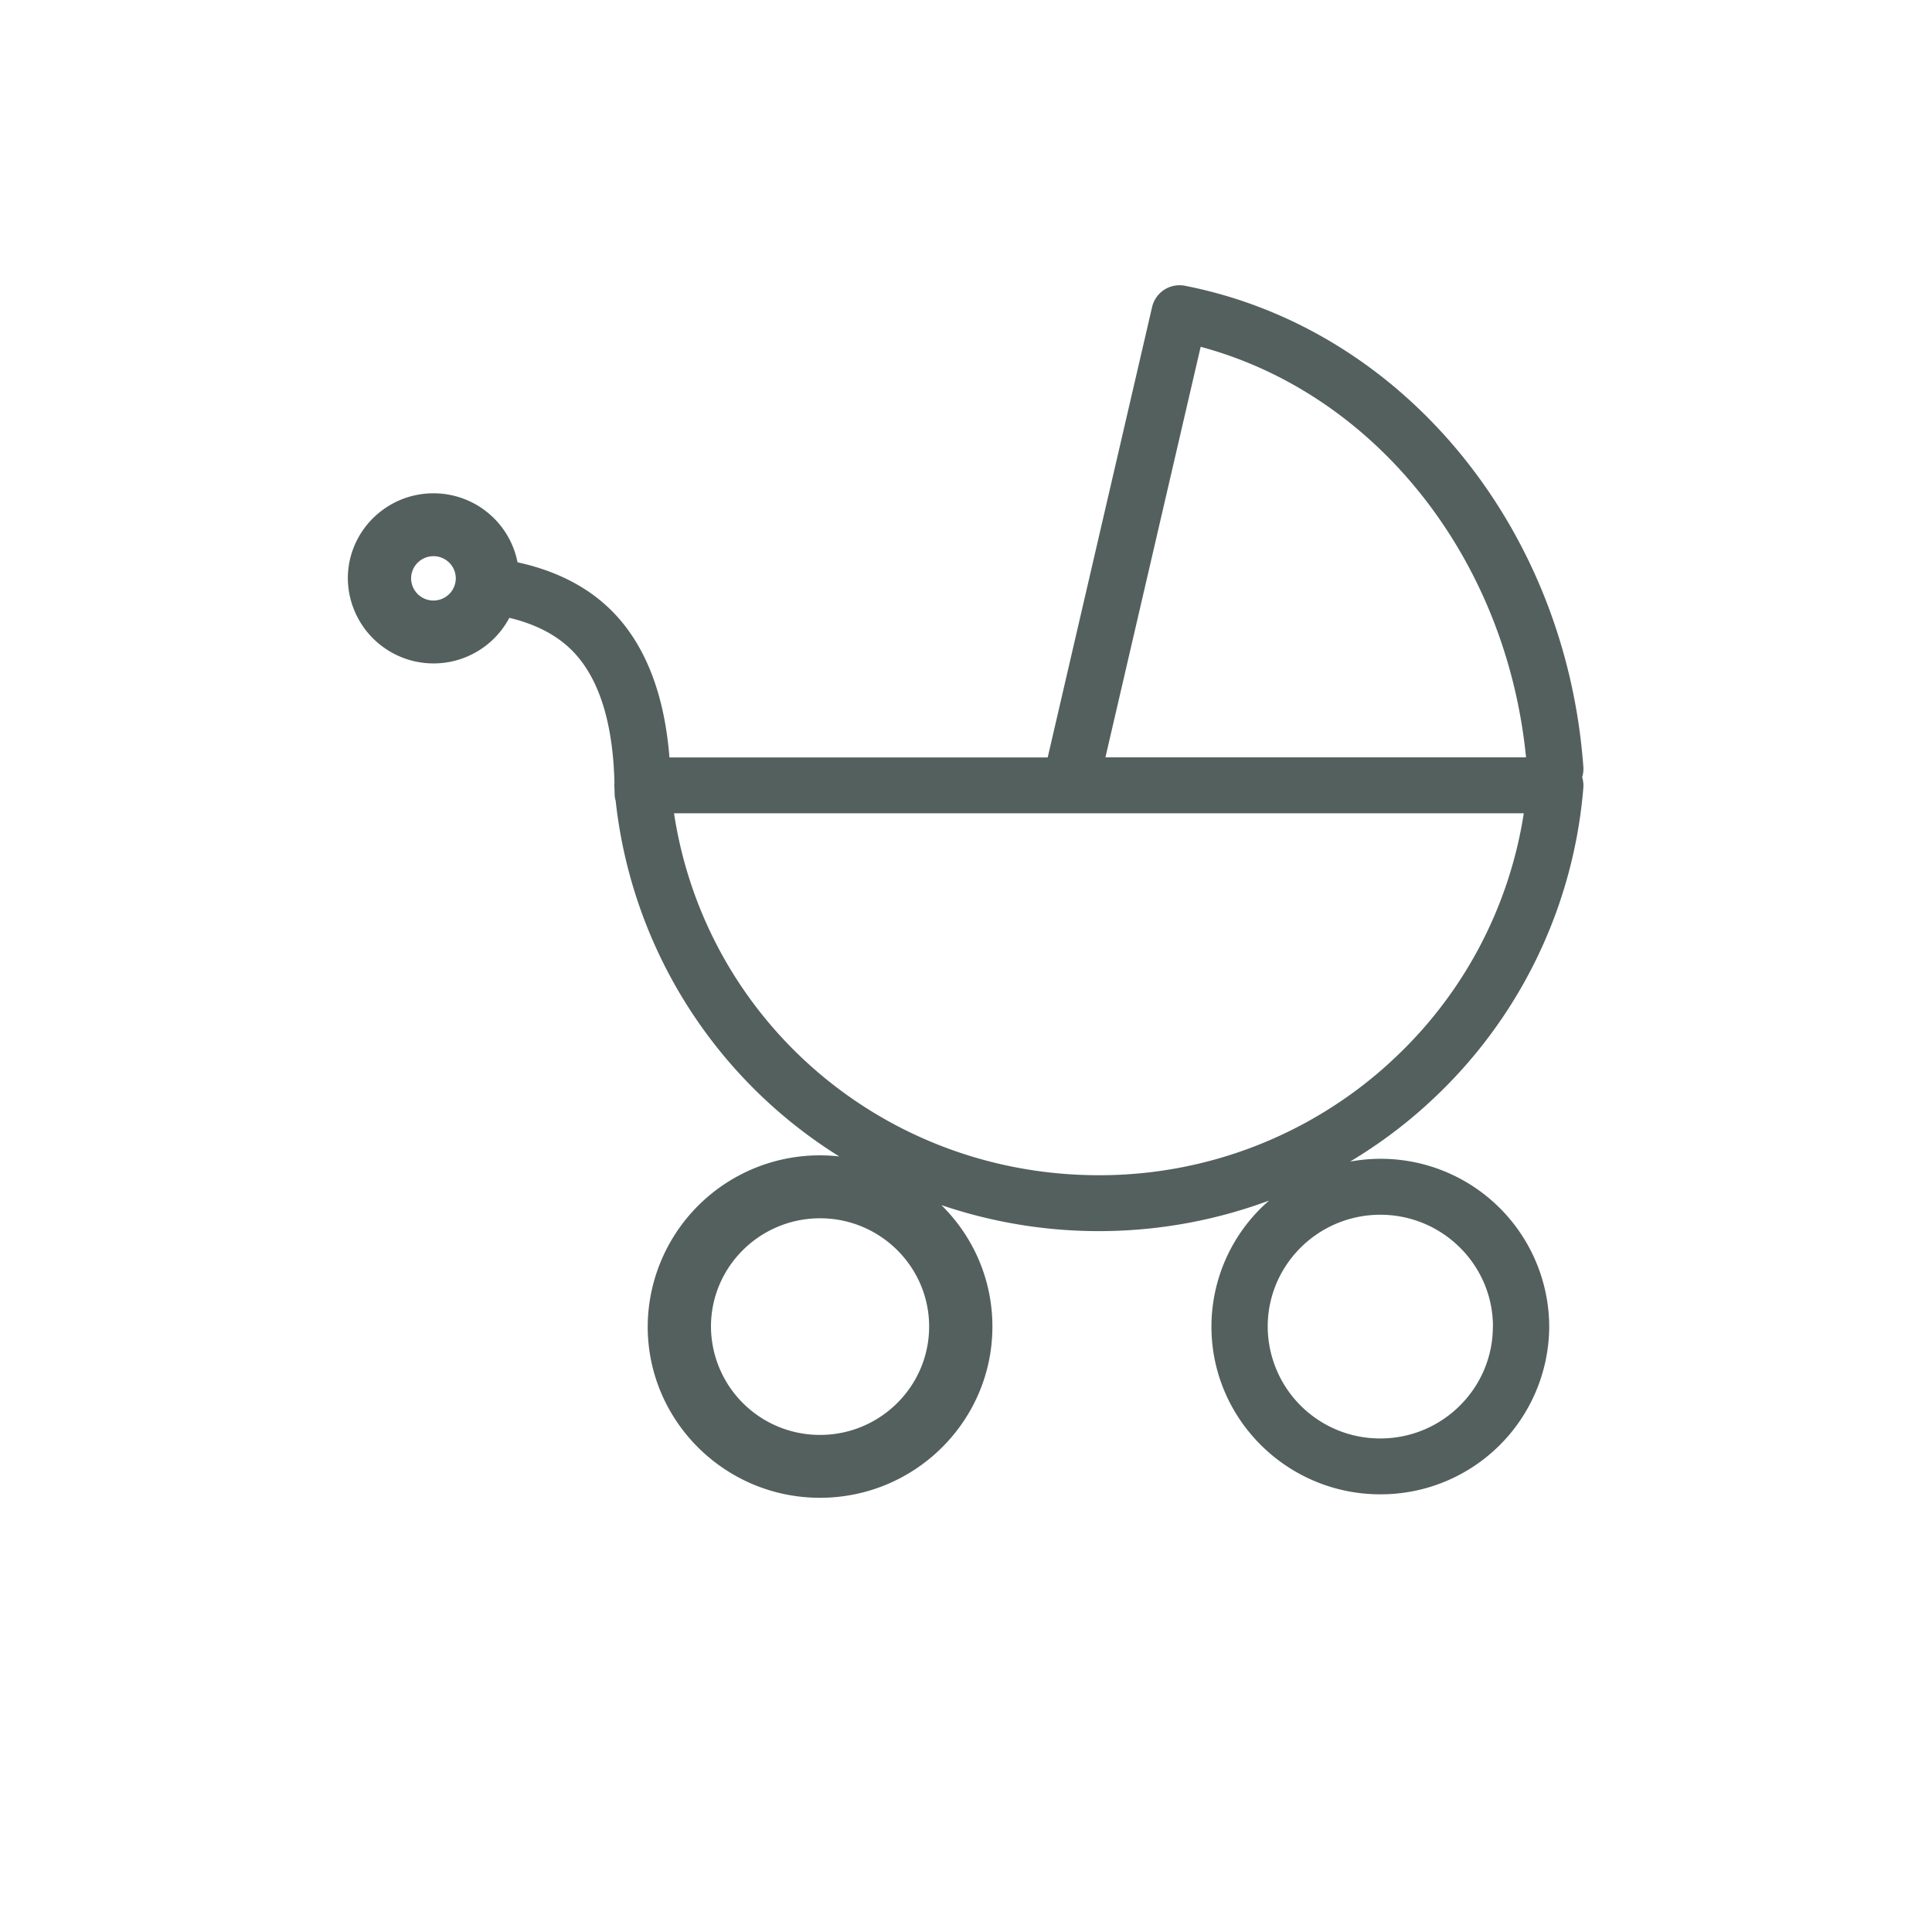 <svg width="24" height="24" xmlns="http://www.w3.org/2000/svg"><g fill="none" fill-rule="evenodd"><path d="M0 24.15h24v-24H0z"/><path d="M17.28 13.186a5.342 5.342 0 01-3.63 1.413c-2.664 0-4.884-1.913-5.277-4.496h10.556a5.274 5.274 0 01-1.65 3.083zm-2.365-8.878c2.173.584 3.796 2.622 4.042 5.1h-5.225l1.183-5.1zm3.63 12.171c0 .766-.627 1.39-1.398 1.39a1.395 1.395 0 01-1.399-1.39c0-.766.628-1.389 1.399-1.389s1.399.623 1.399 1.39zm-8.358 1.346a1.352 1.352 0 01-1.355-1.346c0-.742.608-1.345 1.355-1.345s1.355.603 1.355 1.345-.608 1.346-1.355 1.346zM5.385 7.46a.277.277 0 01-.278-.275c0-.152.125-.276.278-.276.153 0 .277.124.277.276a.277.277 0 01-.277.275zm14.284 2.324a.34.34 0 00-.015-.129.343.343 0 00.015-.127c-.218-2.992-2.253-5.45-4.949-5.978a.35.35 0 00-.408.263l-1.297 5.596H8.316c-.06-.759-.282-1.35-.66-1.762-.303-.33-.715-.55-1.227-.662a1.063 1.063 0 00-1.044-.857c-.587 0-1.064.474-1.064 1.057a1.065 1.065 0 002.006.49c.345.082.618.229.812.44.31.336.475.876.494 1.604a.336.336 0 000 .07l.002.067c0 .032.004.062.013.092a5.966 5.966 0 002.778 4.418 2.137 2.137 0 00-2.38 2.113c0 1.173.96 2.127 2.14 2.127 1.182 0 2.142-.954 2.142-2.127 0-.59-.242-1.123-.634-1.509a6.079 6.079 0 004.071-.056 2.073 2.073 0 00-.716 1.565c0 1.149.941 2.084 2.098 2.084a2.093 2.093 0 002.098-2.084 2.093 2.093 0 00-2.474-2.049c.35-.21.68-.454.984-.735a5.96 5.96 0 001.914-3.911z" fill="#53605E"/></g></svg>